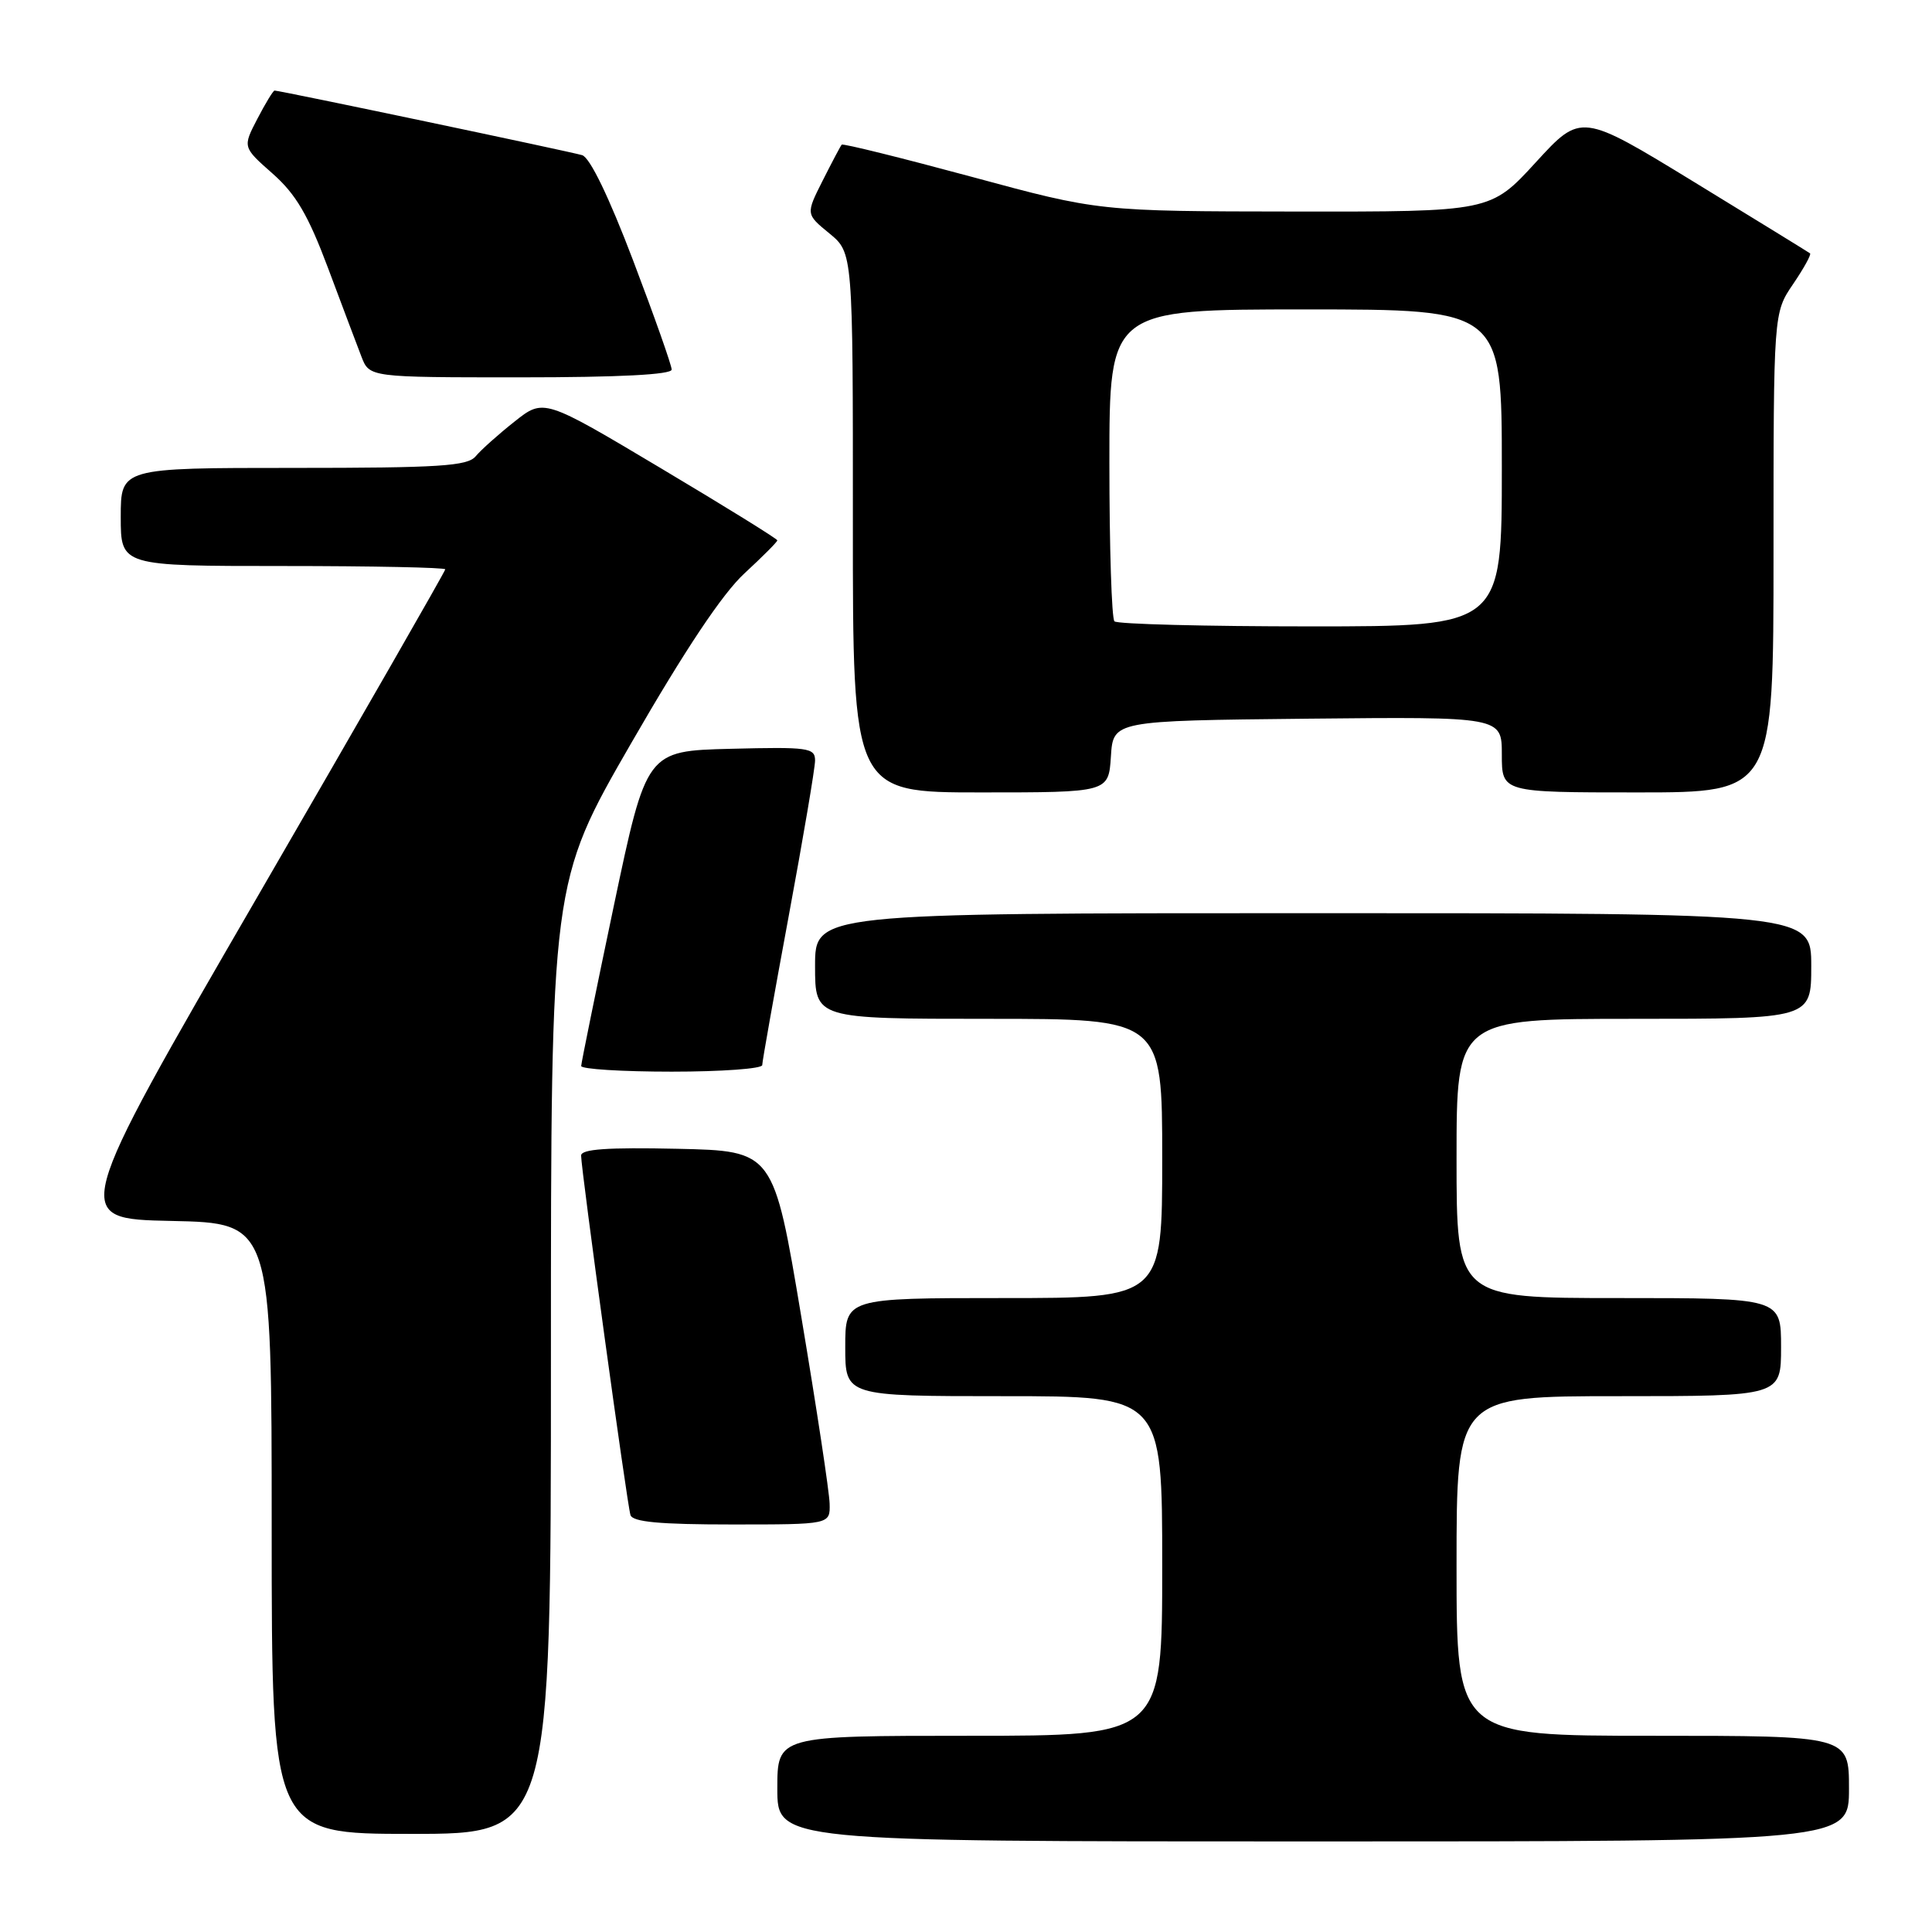 <?xml version="1.0" encoding="UTF-8" standalone="no"?>
<!DOCTYPE svg PUBLIC "-//W3C//DTD SVG 1.1//EN" "http://www.w3.org/Graphics/SVG/1.1/DTD/svg11.dtd" >
<svg xmlns="http://www.w3.org/2000/svg" xmlns:xlink="http://www.w3.org/1999/xlink" version="1.1" viewBox="0 0 256 256">
 <g >
 <path fill="currentColor"
d=" M 245.00 237.00 C 245.00 230.00 245.00 230.00 219.00 230.00 C 193.00 230.00 193.00 230.00 193.00 207.50 C 193.00 185.00 193.00 185.00 214.50 185.00 C 236.00 185.00 236.00 185.00 236.00 178.50 C 236.00 172.00 236.00 172.00 214.50 172.00 C 193.00 172.00 193.00 172.00 193.00 153.50 C 193.00 135.00 193.00 135.00 216.50 135.00 C 240.00 135.00 240.00 135.00 240.00 128.00 C 240.00 121.00 240.00 121.00 174.00 121.00 C 108.00 121.00 108.00 121.00 108.00 128.00 C 108.00 135.00 108.00 135.00 131.00 135.00 C 154.00 135.00 154.00 135.00 154.00 153.50 C 154.00 172.00 154.00 172.00 133.00 172.00 C 112.00 172.00 112.00 172.00 112.00 178.50 C 112.00 185.00 112.00 185.00 133.00 185.00 C 154.00 185.00 154.00 185.00 154.00 207.50 C 154.00 230.00 154.00 230.00 128.50 230.00 C 103.00 230.00 103.00 230.00 103.00 237.00 C 103.00 244.00 103.00 244.00 174.00 244.00 C 245.00 244.00 245.00 244.00 245.00 237.00 Z  M 73.00 179.96 C 73.00 116.92 73.00 116.92 83.65 98.45 C 90.78 86.08 95.73 78.66 98.65 75.97 C 101.04 73.76 103.00 71.80 103.00 71.60 C 103.00 71.40 96.04 67.09 87.53 62.02 C 72.05 52.79 72.05 52.79 68.18 55.86 C 66.05 57.54 63.73 59.62 63.03 60.46 C 61.95 61.76 58.24 62.00 38.88 62.00 C 16.00 62.00 16.00 62.00 16.00 68.50 C 16.00 75.00 16.00 75.00 37.50 75.00 C 49.33 75.00 59.00 75.20 59.00 75.44 C 59.00 75.69 47.83 95.15 34.19 118.69 C 9.38 161.50 9.38 161.50 22.69 161.78 C 36.00 162.06 36.00 162.06 36.00 202.53 C 36.00 243.00 36.00 243.00 54.50 243.00 C 73.00 243.00 73.00 243.00 73.00 179.96 Z  M 109.93 199.25 C 109.90 197.74 108.21 186.60 106.18 174.50 C 102.50 152.50 102.50 152.50 89.75 152.22 C 80.47 152.02 77.00 152.26 77.00 153.12 C 77.00 154.97 83.09 199.35 83.54 200.75 C 83.83 201.67 87.42 202.00 96.97 202.00 C 110.00 202.00 110.00 202.00 109.93 199.25 Z  M 101.00 141.13 C 101.00 140.65 102.58 131.79 104.50 121.43 C 106.42 111.07 108.00 101.77 108.00 100.77 C 108.00 99.08 107.09 98.96 96.83 99.22 C 85.66 99.50 85.66 99.50 81.34 120.00 C 78.97 131.28 77.02 140.84 77.01 141.25 C 77.01 141.66 82.40 142.00 89.00 142.00 C 95.60 142.00 101.00 141.61 101.00 141.13 Z  M 147.20 100.25 C 147.50 95.50 147.50 95.50 173.25 95.23 C 199.00 94.97 199.00 94.97 199.00 99.98 C 199.00 105.00 199.00 105.00 217.00 105.00 C 235.00 105.00 235.00 105.00 235.00 73.23 C 235.00 41.46 235.00 41.46 237.59 37.65 C 239.01 35.56 240.03 33.72 239.84 33.57 C 239.65 33.42 232.75 29.18 224.50 24.13 C 209.50 14.96 209.50 14.96 203.50 21.51 C 197.50 28.06 197.50 28.06 171.56 28.03 C 145.62 28.00 145.62 28.00 128.72 23.42 C 119.42 20.91 111.69 18.99 111.53 19.17 C 111.37 19.35 110.24 21.49 109.01 23.93 C 106.77 28.37 106.77 28.37 109.90 30.93 C 113.02 33.50 113.02 33.50 113.01 69.25 C 113.00 105.00 113.00 105.00 129.95 105.00 C 146.89 105.00 146.89 105.00 147.20 100.25 Z  M 89.00 48.97 C 89.00 48.41 86.70 41.90 83.89 34.51 C 80.69 26.09 78.17 20.88 77.14 20.56 C 75.59 20.09 37.09 12.00 36.38 12.00 C 36.20 12.00 35.17 13.69 34.10 15.75 C 32.15 19.50 32.15 19.50 36.12 23.00 C 39.21 25.73 40.83 28.49 43.46 35.50 C 45.31 40.45 47.31 45.74 47.89 47.25 C 48.95 50.00 48.95 50.00 68.98 50.00 C 82.01 50.00 89.00 49.64 89.00 48.97 Z  M 147.67 82.33 C 147.30 81.97 147.00 72.52 147.00 61.33 C 147.00 41.00 147.00 41.00 173.00 41.00 C 199.00 41.00 199.00 41.00 199.00 62.00 C 199.00 83.00 199.00 83.00 173.67 83.00 C 159.73 83.00 148.03 82.70 147.67 82.33 Z "/>
</g>
</svg>